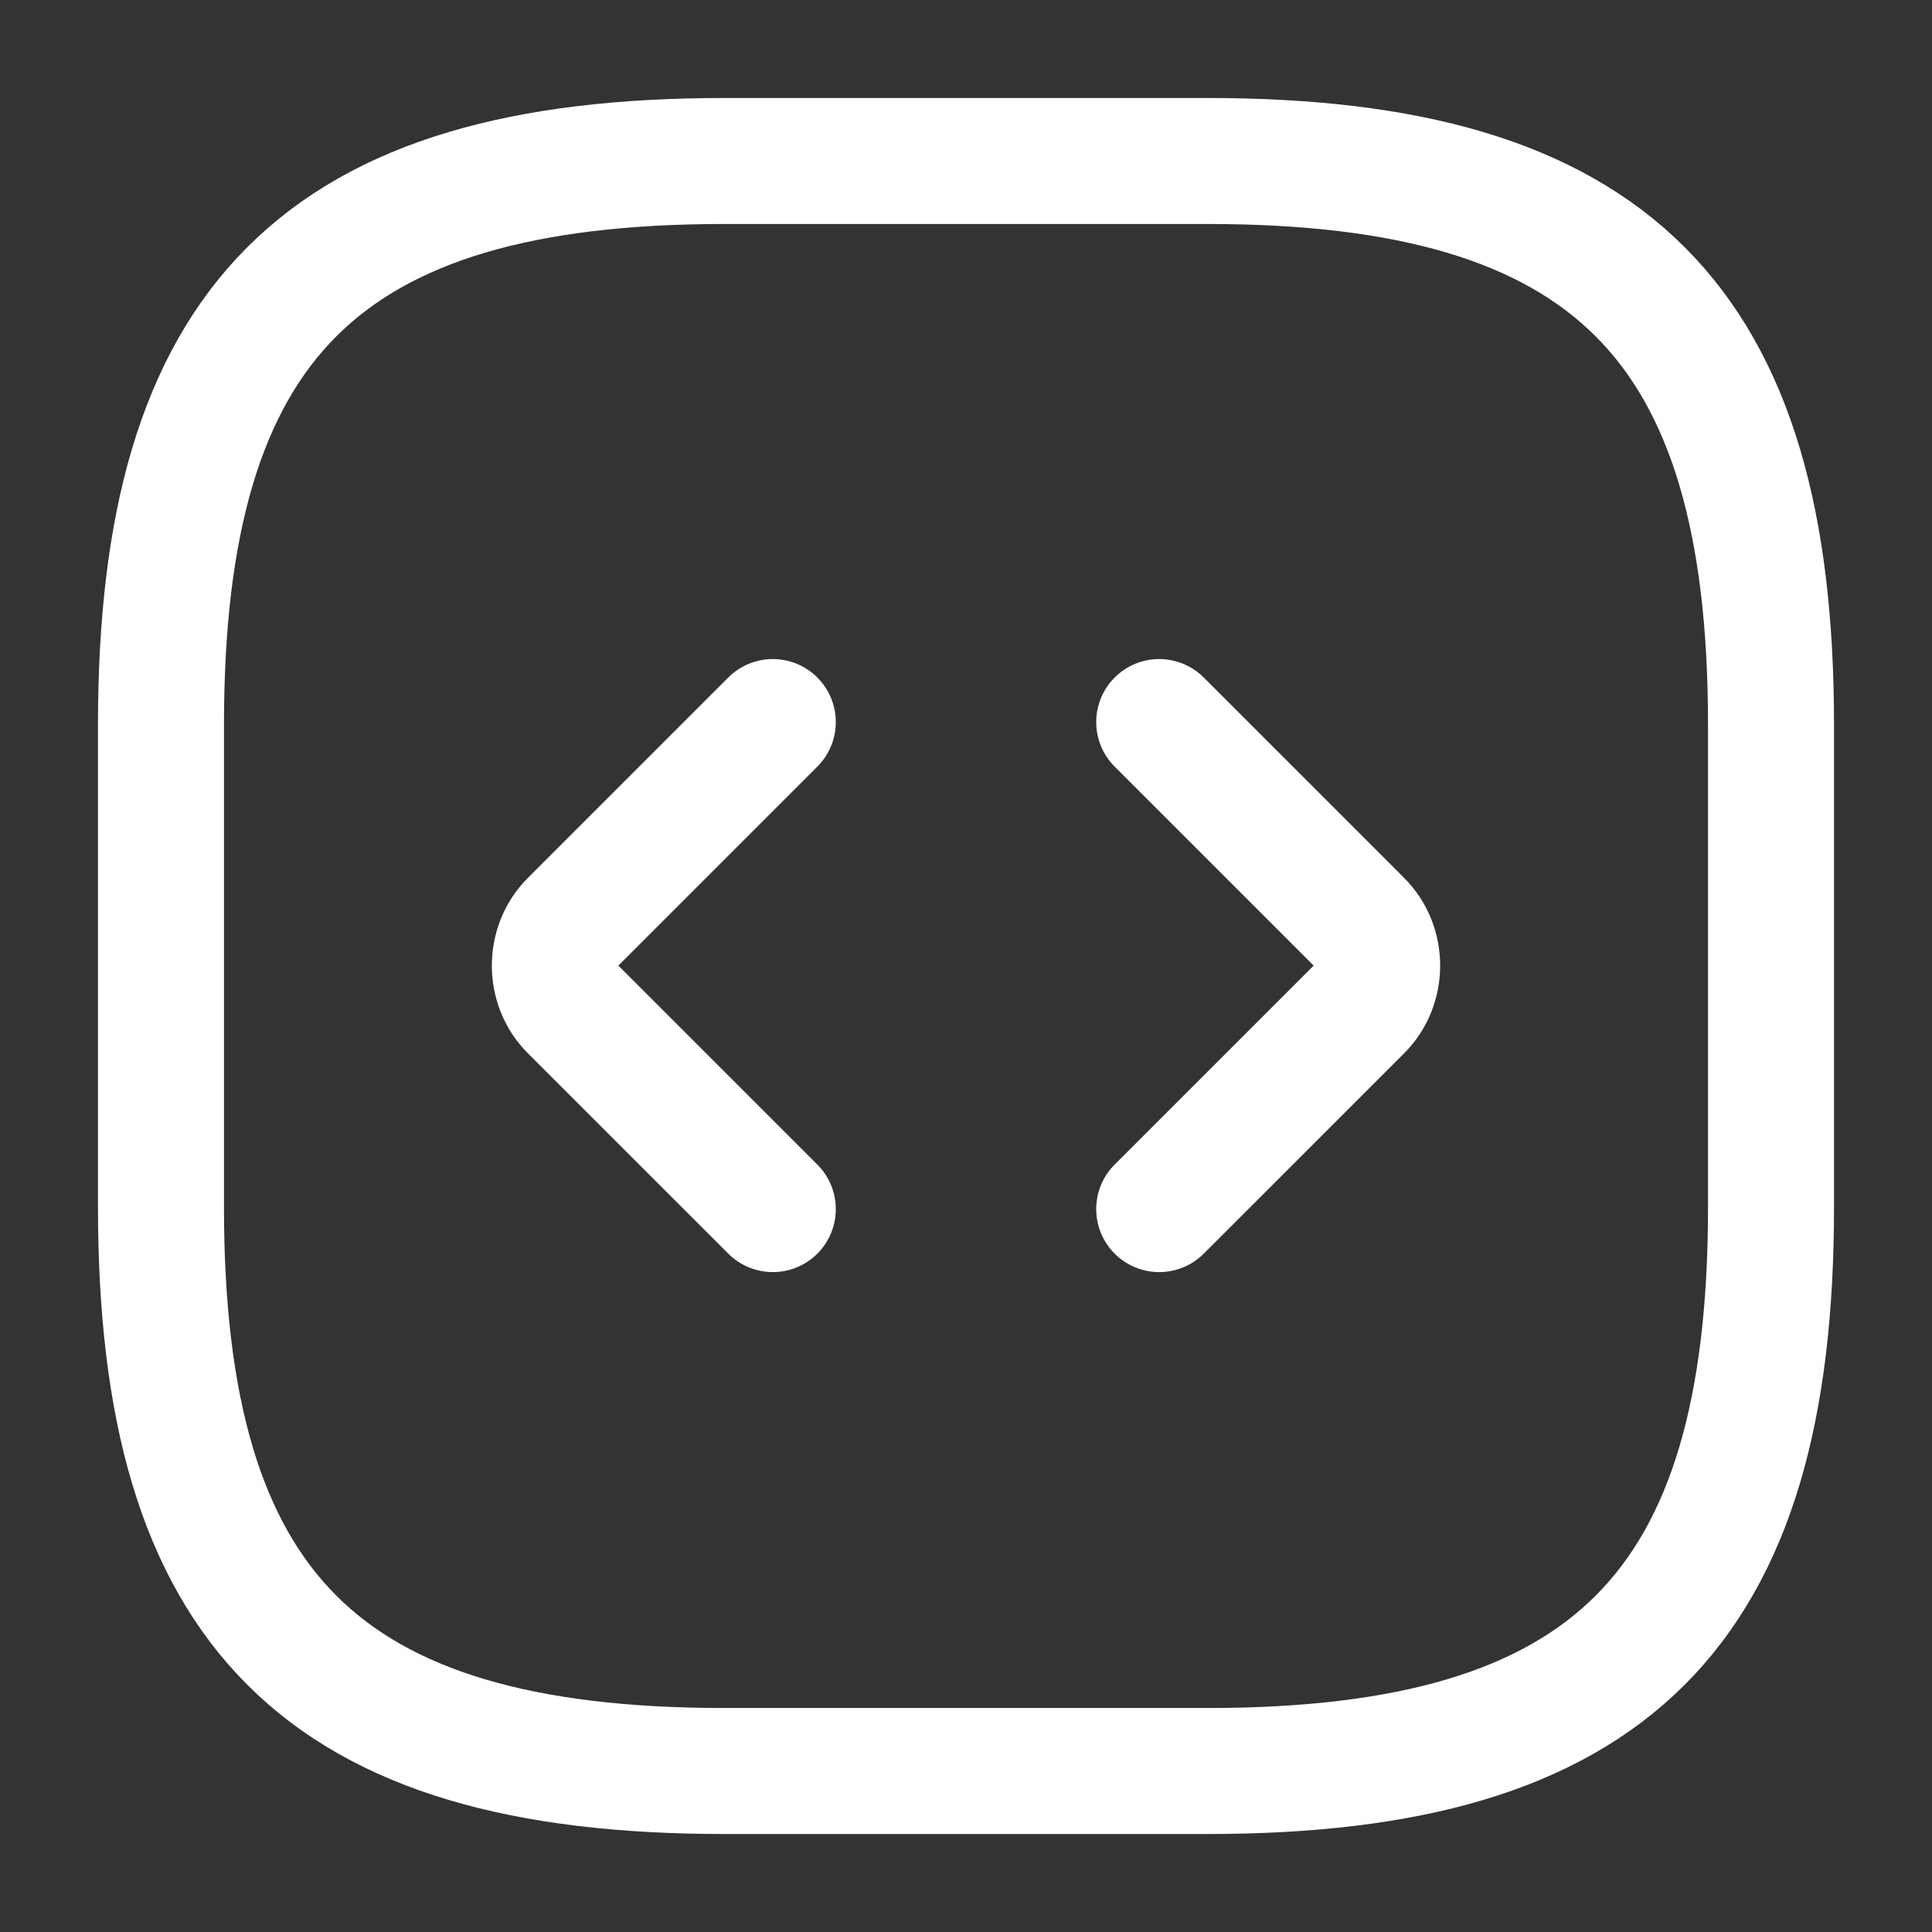 <svg width="46" height="46" viewBox="0 0 46 46" fill="none" xmlns="http://www.w3.org/2000/svg">
    <rect x="0" y="0" width="46" height="46" fill="#333333" stroke="none"/>
    <path
        d="M17.25 42.167H28.75C38.333 42.167 42.167 38.333 42.167 28.75V17.25C42.167 7.667 38.333 3.833 28.75 3.833H17.25C7.667 3.833 3.833 7.667 3.833 17.25V28.75C3.833 38.333 7.667 42.167 17.25 42.167Z"
        stroke="white" stroke-width="3" stroke-linecap="round" stroke-linejoin="round" />
    <path d="M18.4 17.192L13.627 21.965C13.072 22.521 13.072 23.46 13.627 24.016L18.4 28.788" stroke="white"
        stroke-width="3" stroke-miterlimit="10" stroke-linecap="round" stroke-linejoin="round" />
    <path d="M27.6 17.192L32.373 21.965C32.928 22.521 32.928 23.46 32.373 24.016L27.6 28.788" stroke="white"
        stroke-width="3" stroke-miterlimit="10" stroke-linecap="round" stroke-linejoin="round" />
</svg>